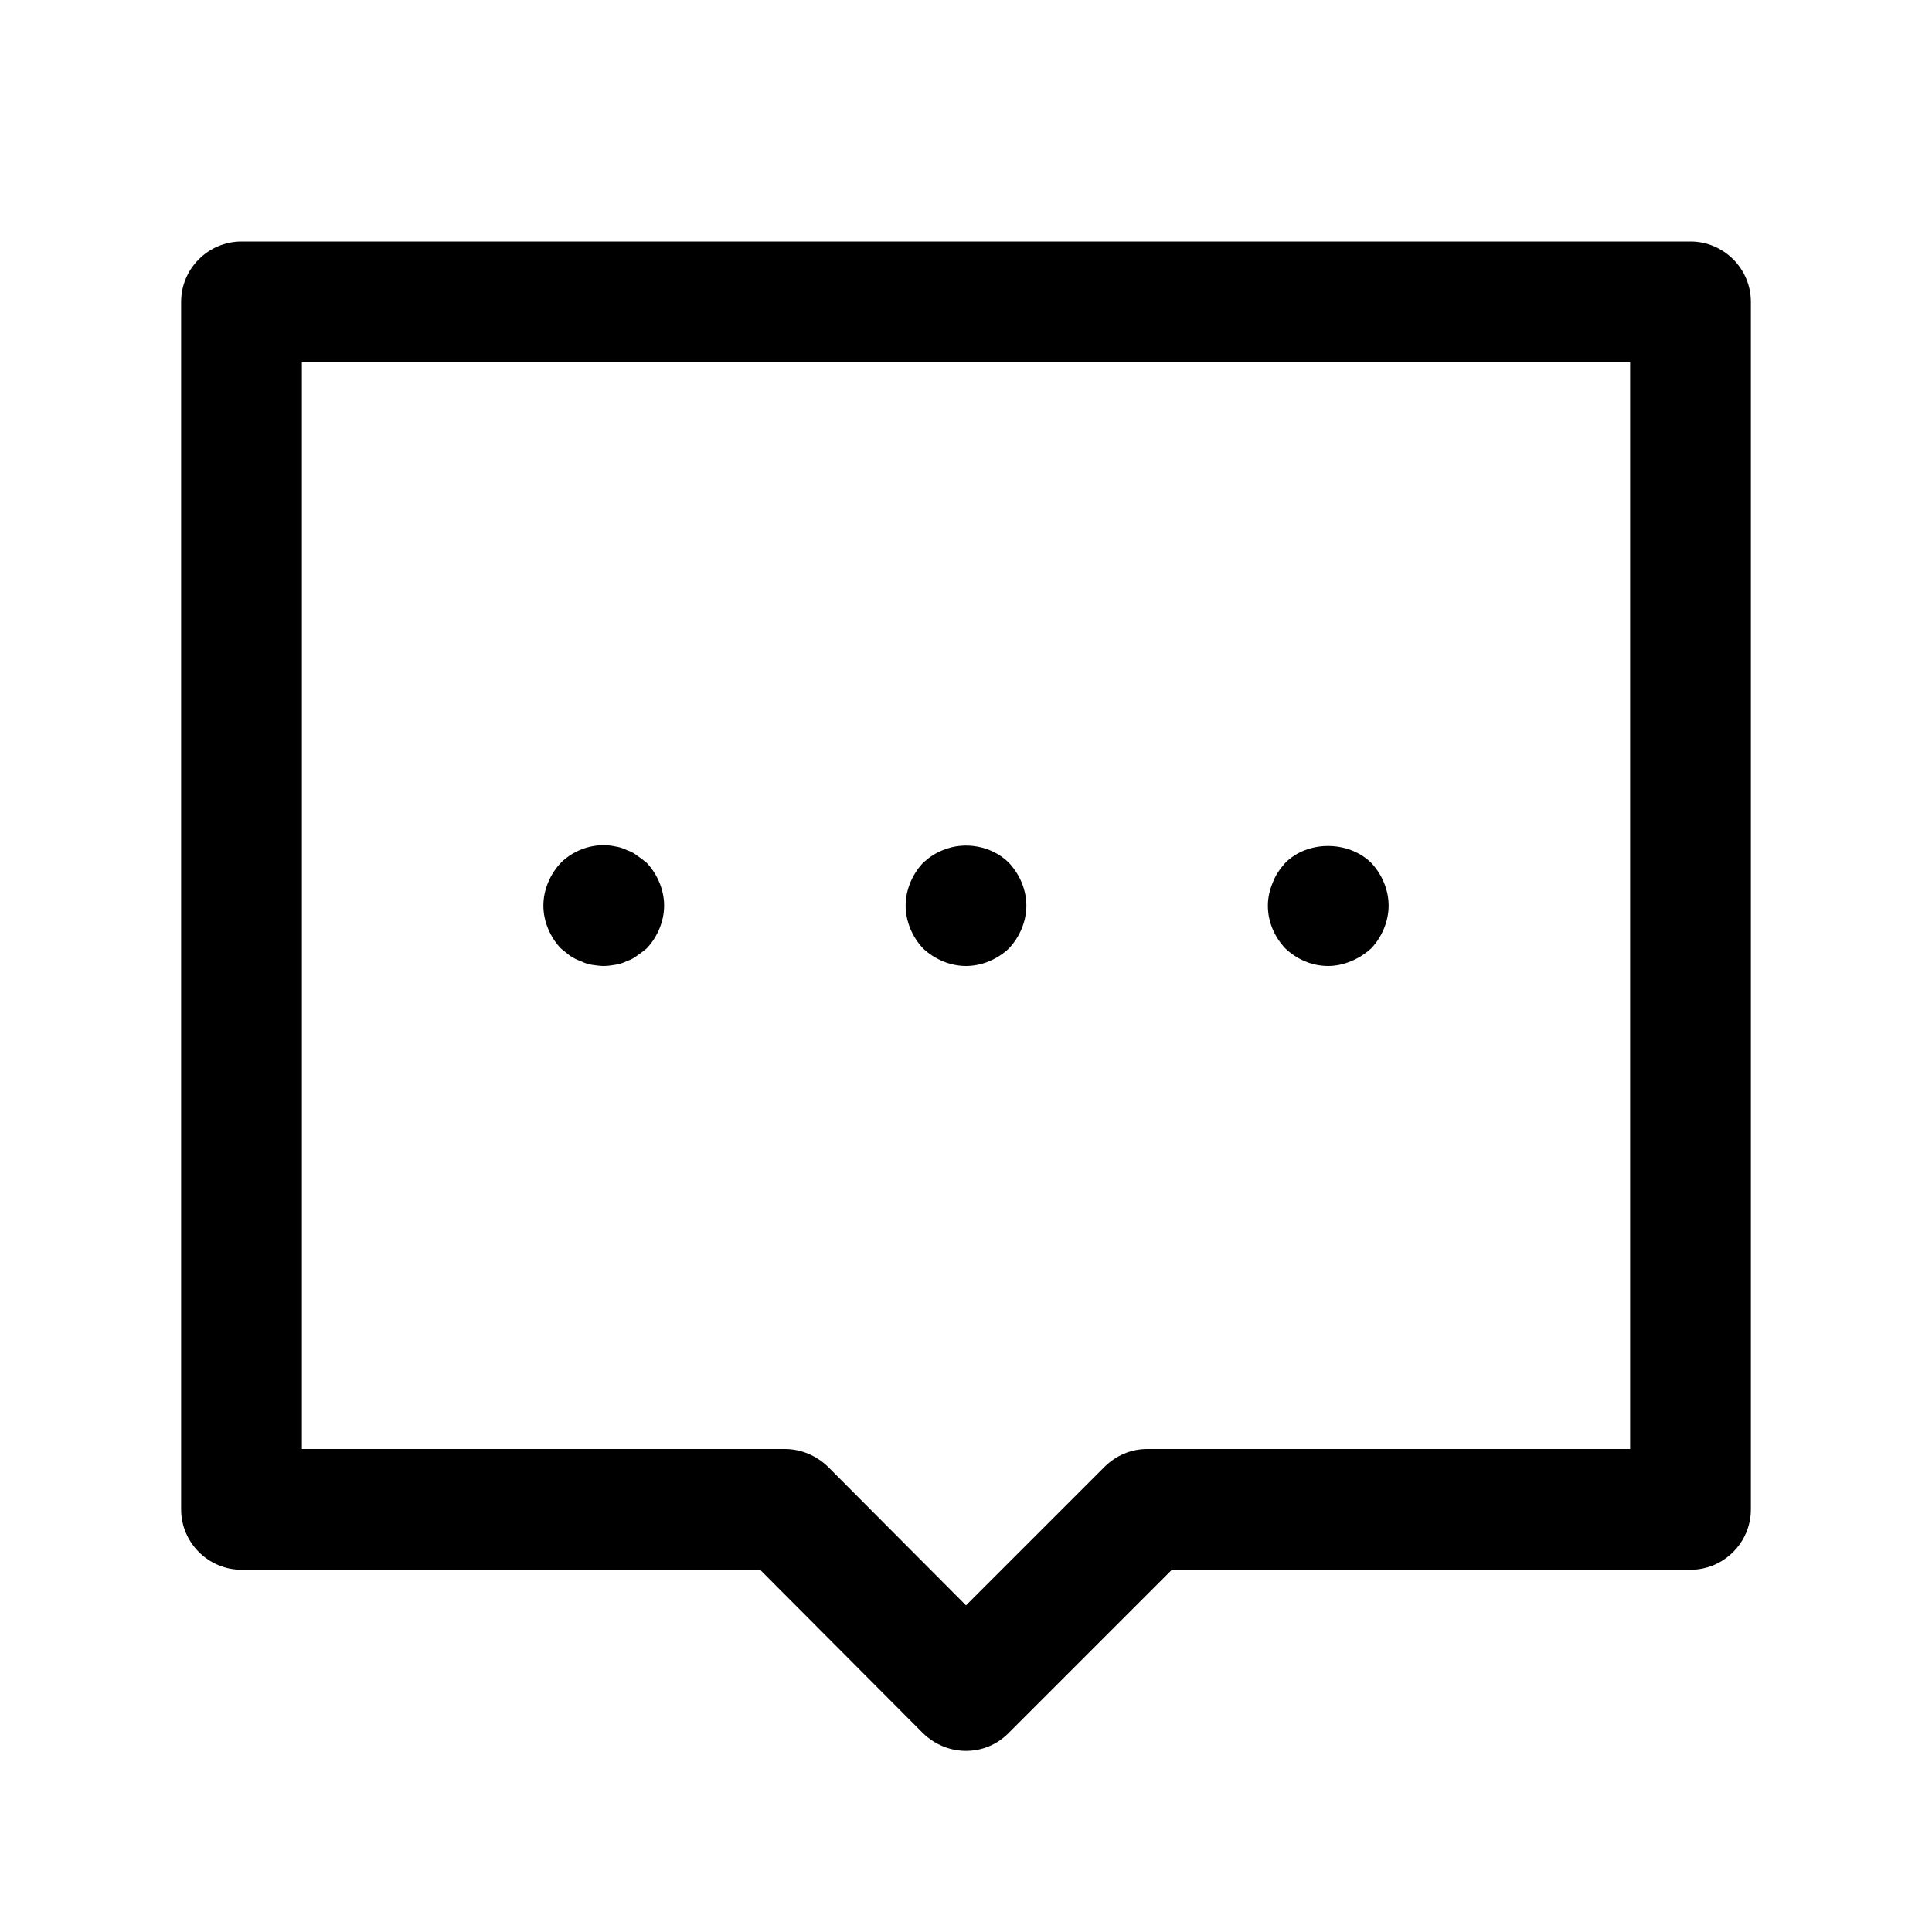 <?xml version="1.0" encoding="utf-8"?>
<!-- Generator: Adobe Illustrator 24.2.3, SVG Export Plug-In . SVG Version: 6.00 Build 0)  -->
<svg version="1.1" id="图层_1" xmlns="http://www.w3.org/2000/svg" xmlns:xlink="http://www.w3.org/1999/xlink" x="0px" y="0px"
	 viewBox="0 0 32 32" enable-background="new 0 0 32 32" xml:space="preserve">
<g>
	<g>
		<g>
			<path d="M16,29c-0.26,0-0.51-0.1-0.71-0.29L12.59,26H4c-0.55,0-1-0.45-1-1V5c0-0.55,0.45-1,1-1h24c0.55,0,1,0.45,1,1v20
				c0,0.55-0.45,1-1,1h-8.59l-2.71,2.71C16.51,28.9,16.26,29,16,29z M5,24h8c0.27,0,0.52,0.11,0.71,0.29L16,26.59l2.29-2.29
				C18.48,24.11,18.73,24,19,24h8V6H5V24z"/>
		</g>
	</g>
	<g>
		<g>
			<path d="M10,16c-0.06,0-0.13-0.01-0.2-0.02c-0.06-0.01-0.12-0.03-0.18-0.06c-0.06-0.02-0.12-0.05-0.18-0.09
				c-0.05-0.04-0.1-0.08-0.15-0.12C9.11,15.52,9,15.26,9,15c0-0.26,0.11-0.52,0.29-0.71c0.23-0.23,0.58-0.34,0.9-0.27
				c0.07,0.01,0.13,0.03,0.19,0.06c0.06,0.02,0.12,0.05,0.17,0.09c0.06,0.04,0.11,0.08,0.16,0.12C10.89,14.48,11,14.74,11,15
				c0,0.26-0.11,0.52-0.29,0.71c-0.05,0.04-0.1,0.08-0.16,0.12c-0.05,0.04-0.11,0.07-0.17,0.09c-0.06,0.03-0.12,0.05-0.19,0.06
				C10.13,15.99,10.06,16,10,16z"/>
		</g>
	</g>
	<g>
		<g>
			<path d="M16,16c-0.26,0-0.52-0.11-0.71-0.29C15.11,15.52,15,15.26,15,15c0-0.26,0.11-0.52,0.29-0.71c0.1-0.09,0.2-0.16,0.33-0.21
				c0.36-0.15,0.81-0.07,1.09,0.21C16.89,14.48,17,14.74,17,15c0,0.26-0.11,0.52-0.29,0.71C16.52,15.89,16.26,16,16,16z"/>
		</g>
	</g>
	<g>
		<g>
			<path d="M22,16c-0.27,0-0.52-0.11-0.71-0.29C21.11,15.52,21,15.27,21,15c0-0.13,0.03-0.26,0.08-0.38
				c0.05-0.13,0.12-0.23,0.21-0.33c0.37-0.37,1.04-0.37,1.42,0C22.89,14.48,23,14.74,23,15c0,0.26-0.11,0.52-0.29,0.71
				c-0.1,0.09-0.21,0.16-0.33,0.21C22.26,15.97,22.13,16,22,16z"/>
		</g>
	</g>
</g>
</svg>
